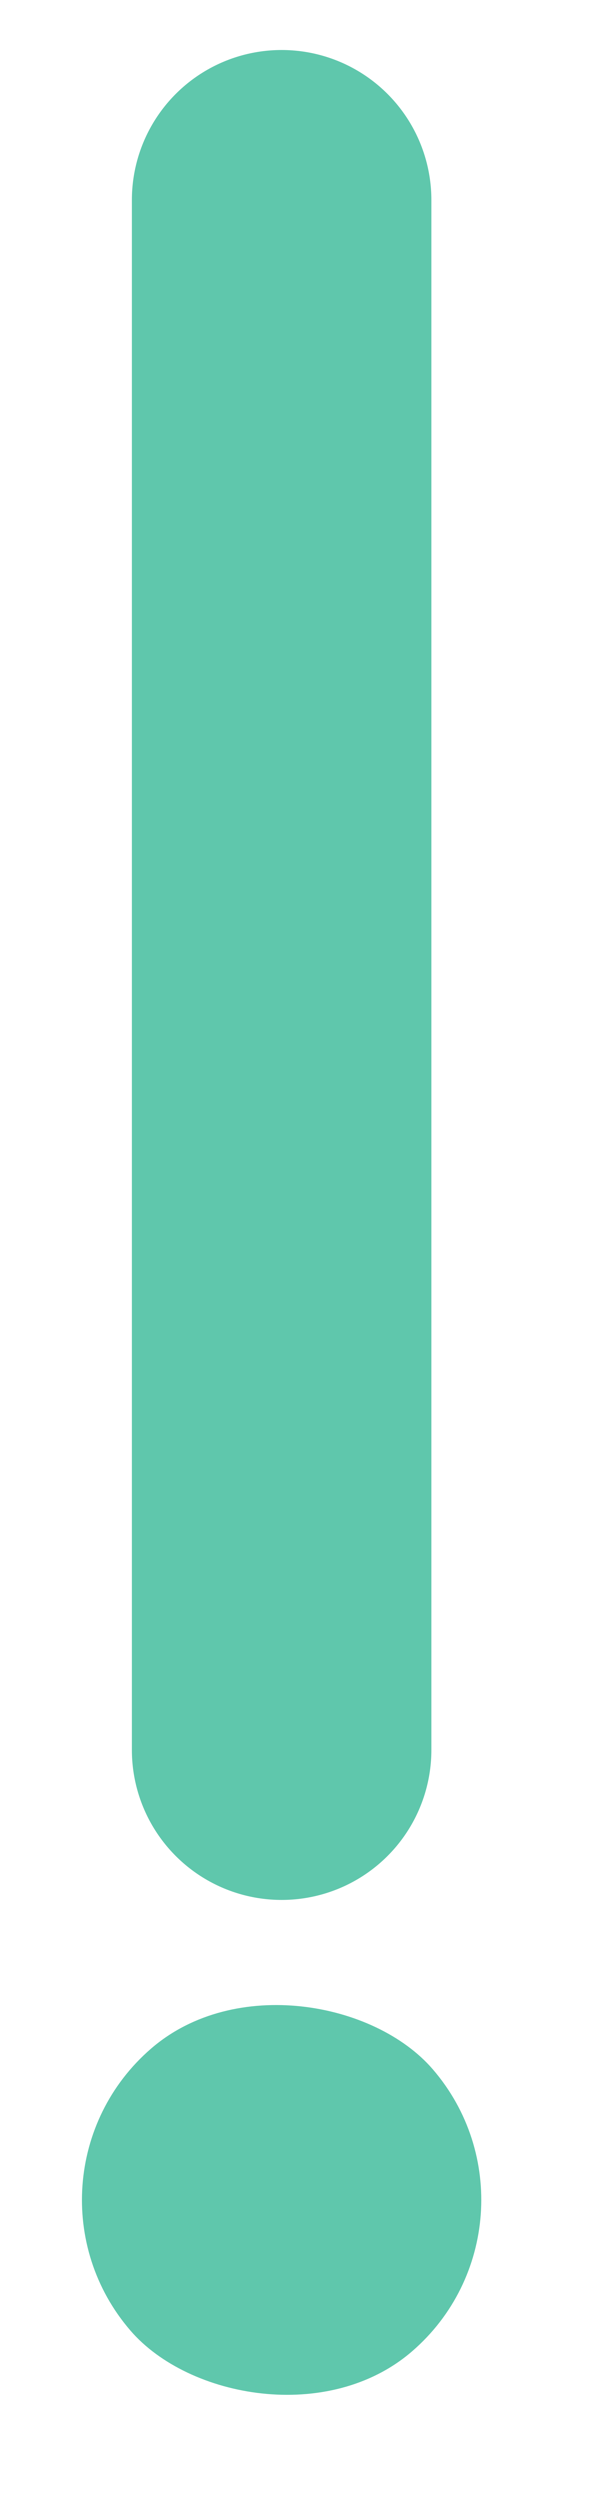 <svg width="6" height="25" viewBox="0 0 6 25" fill="none" xmlns="http://www.w3.org/2000/svg">
<rect y="21.793" width="4" height="4" rx="2" transform="rotate(-40.802 0 21.793)" fill="#5FC7AC"/>
<path d="M2.821 2V17.5" stroke="#5FC7AC" stroke-width="3" stroke-linecap="round"/>
</svg>

